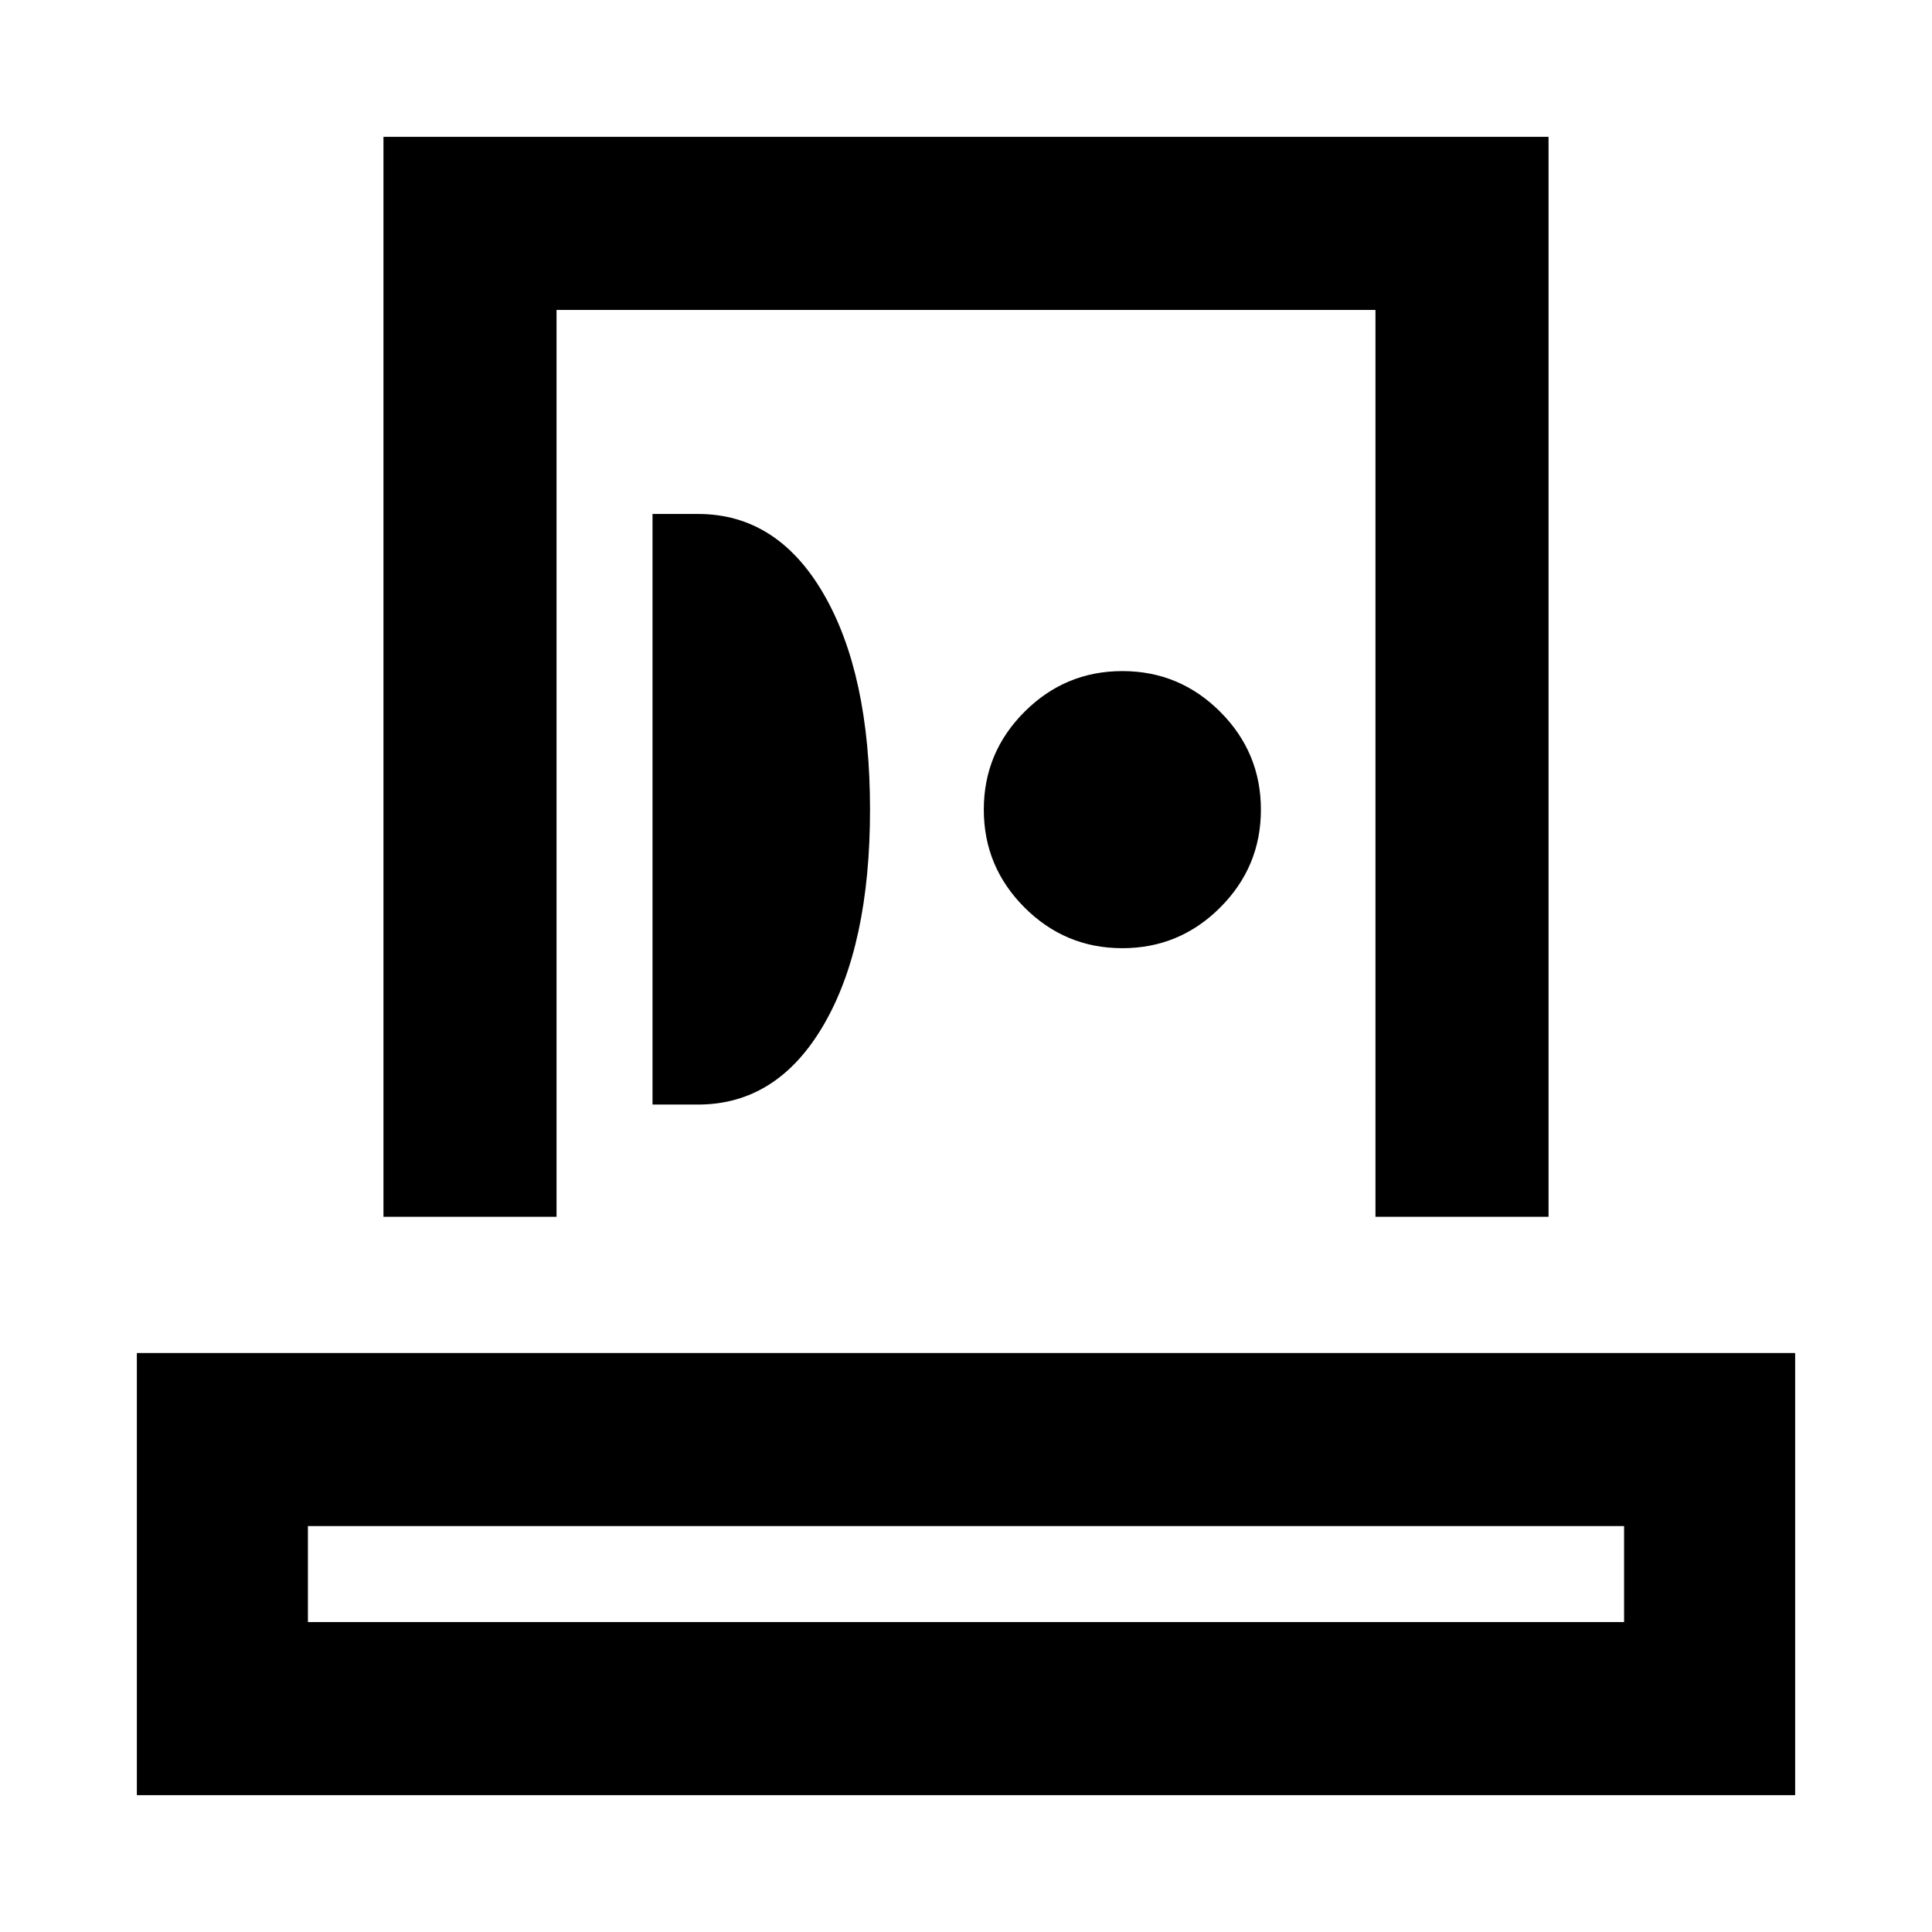 <svg xmlns="http://www.w3.org/2000/svg" height="24" viewBox="0 -960 960 960" width="24"><path d="M68.001-68.001v-219.69H892v219.69H68.001ZM153-154h654v-47.693H153V-154Zm37.54-201.384v-536.615h578.92v536.615h-85.998V-806H276.538v450.616H190.54Zm133.691-55.771h22.615q39.385 0 62.423-39.576 23.038-39.577 23.038-106.961t-23.038-107.153q-23.038-39.769-62.423-39.769h-22.615v293.459Zm233.451-77.692q28.394 0 48.625-20.22 20.23-20.22 20.23-48.615 0-28.394-20.22-48.625-20.22-20.23-48.615-20.23-28.394 0-48.625 20.22-20.23 20.22-20.23 48.615 0 28.394 20.22 48.625 20.22 20.23 48.615 20.23ZM480-154Zm0-426.692Z"/></svg>